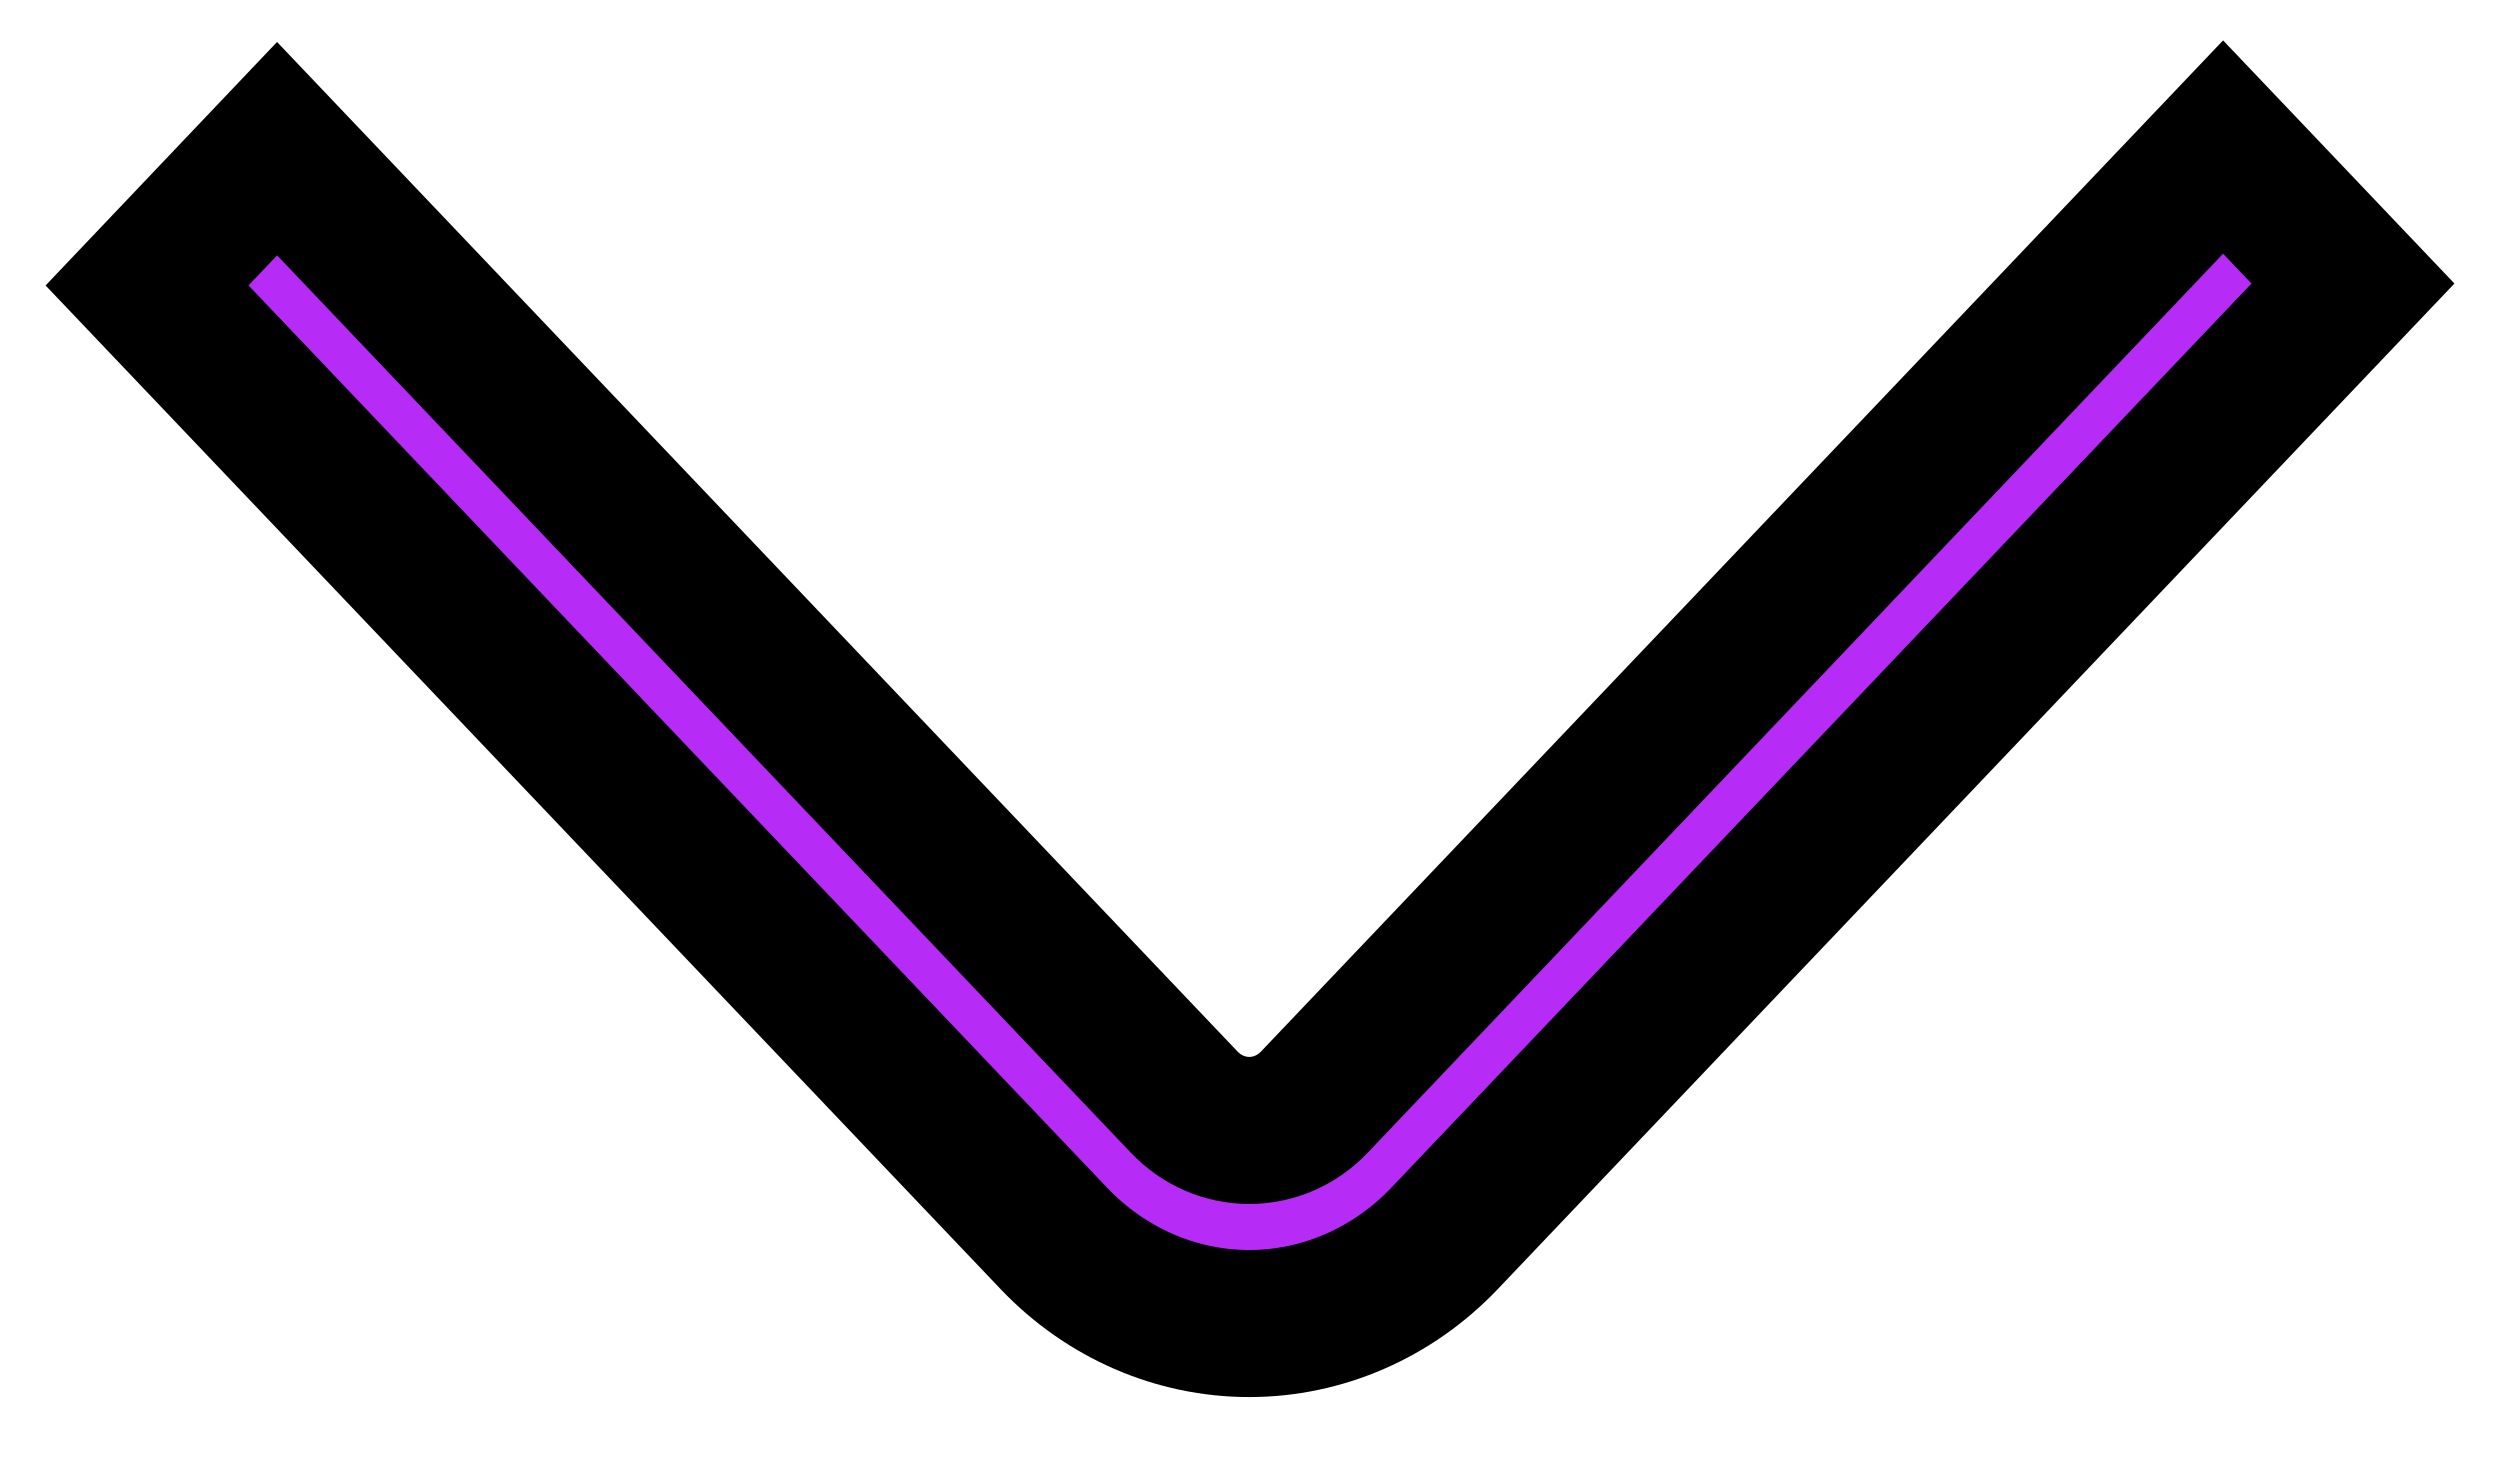 <svg width="17" height="10" viewBox="0 0 17 10" fill="none" xmlns="http://www.w3.org/2000/svg">
<path d="M16 1.928L15.117 1L8.937 7.495C8.82 7.618 8.661 7.687 8.495 7.687C8.329 7.687 8.17 7.618 8.053 7.495L1.884 1.011L1 1.941L7.168 8.423C7.52 8.792 7.997 9 8.495 9C8.992 9 9.469 8.792 9.821 8.423L16 1.928Z" fill="#B72BF6" stroke="currentColor"/>
</svg>

